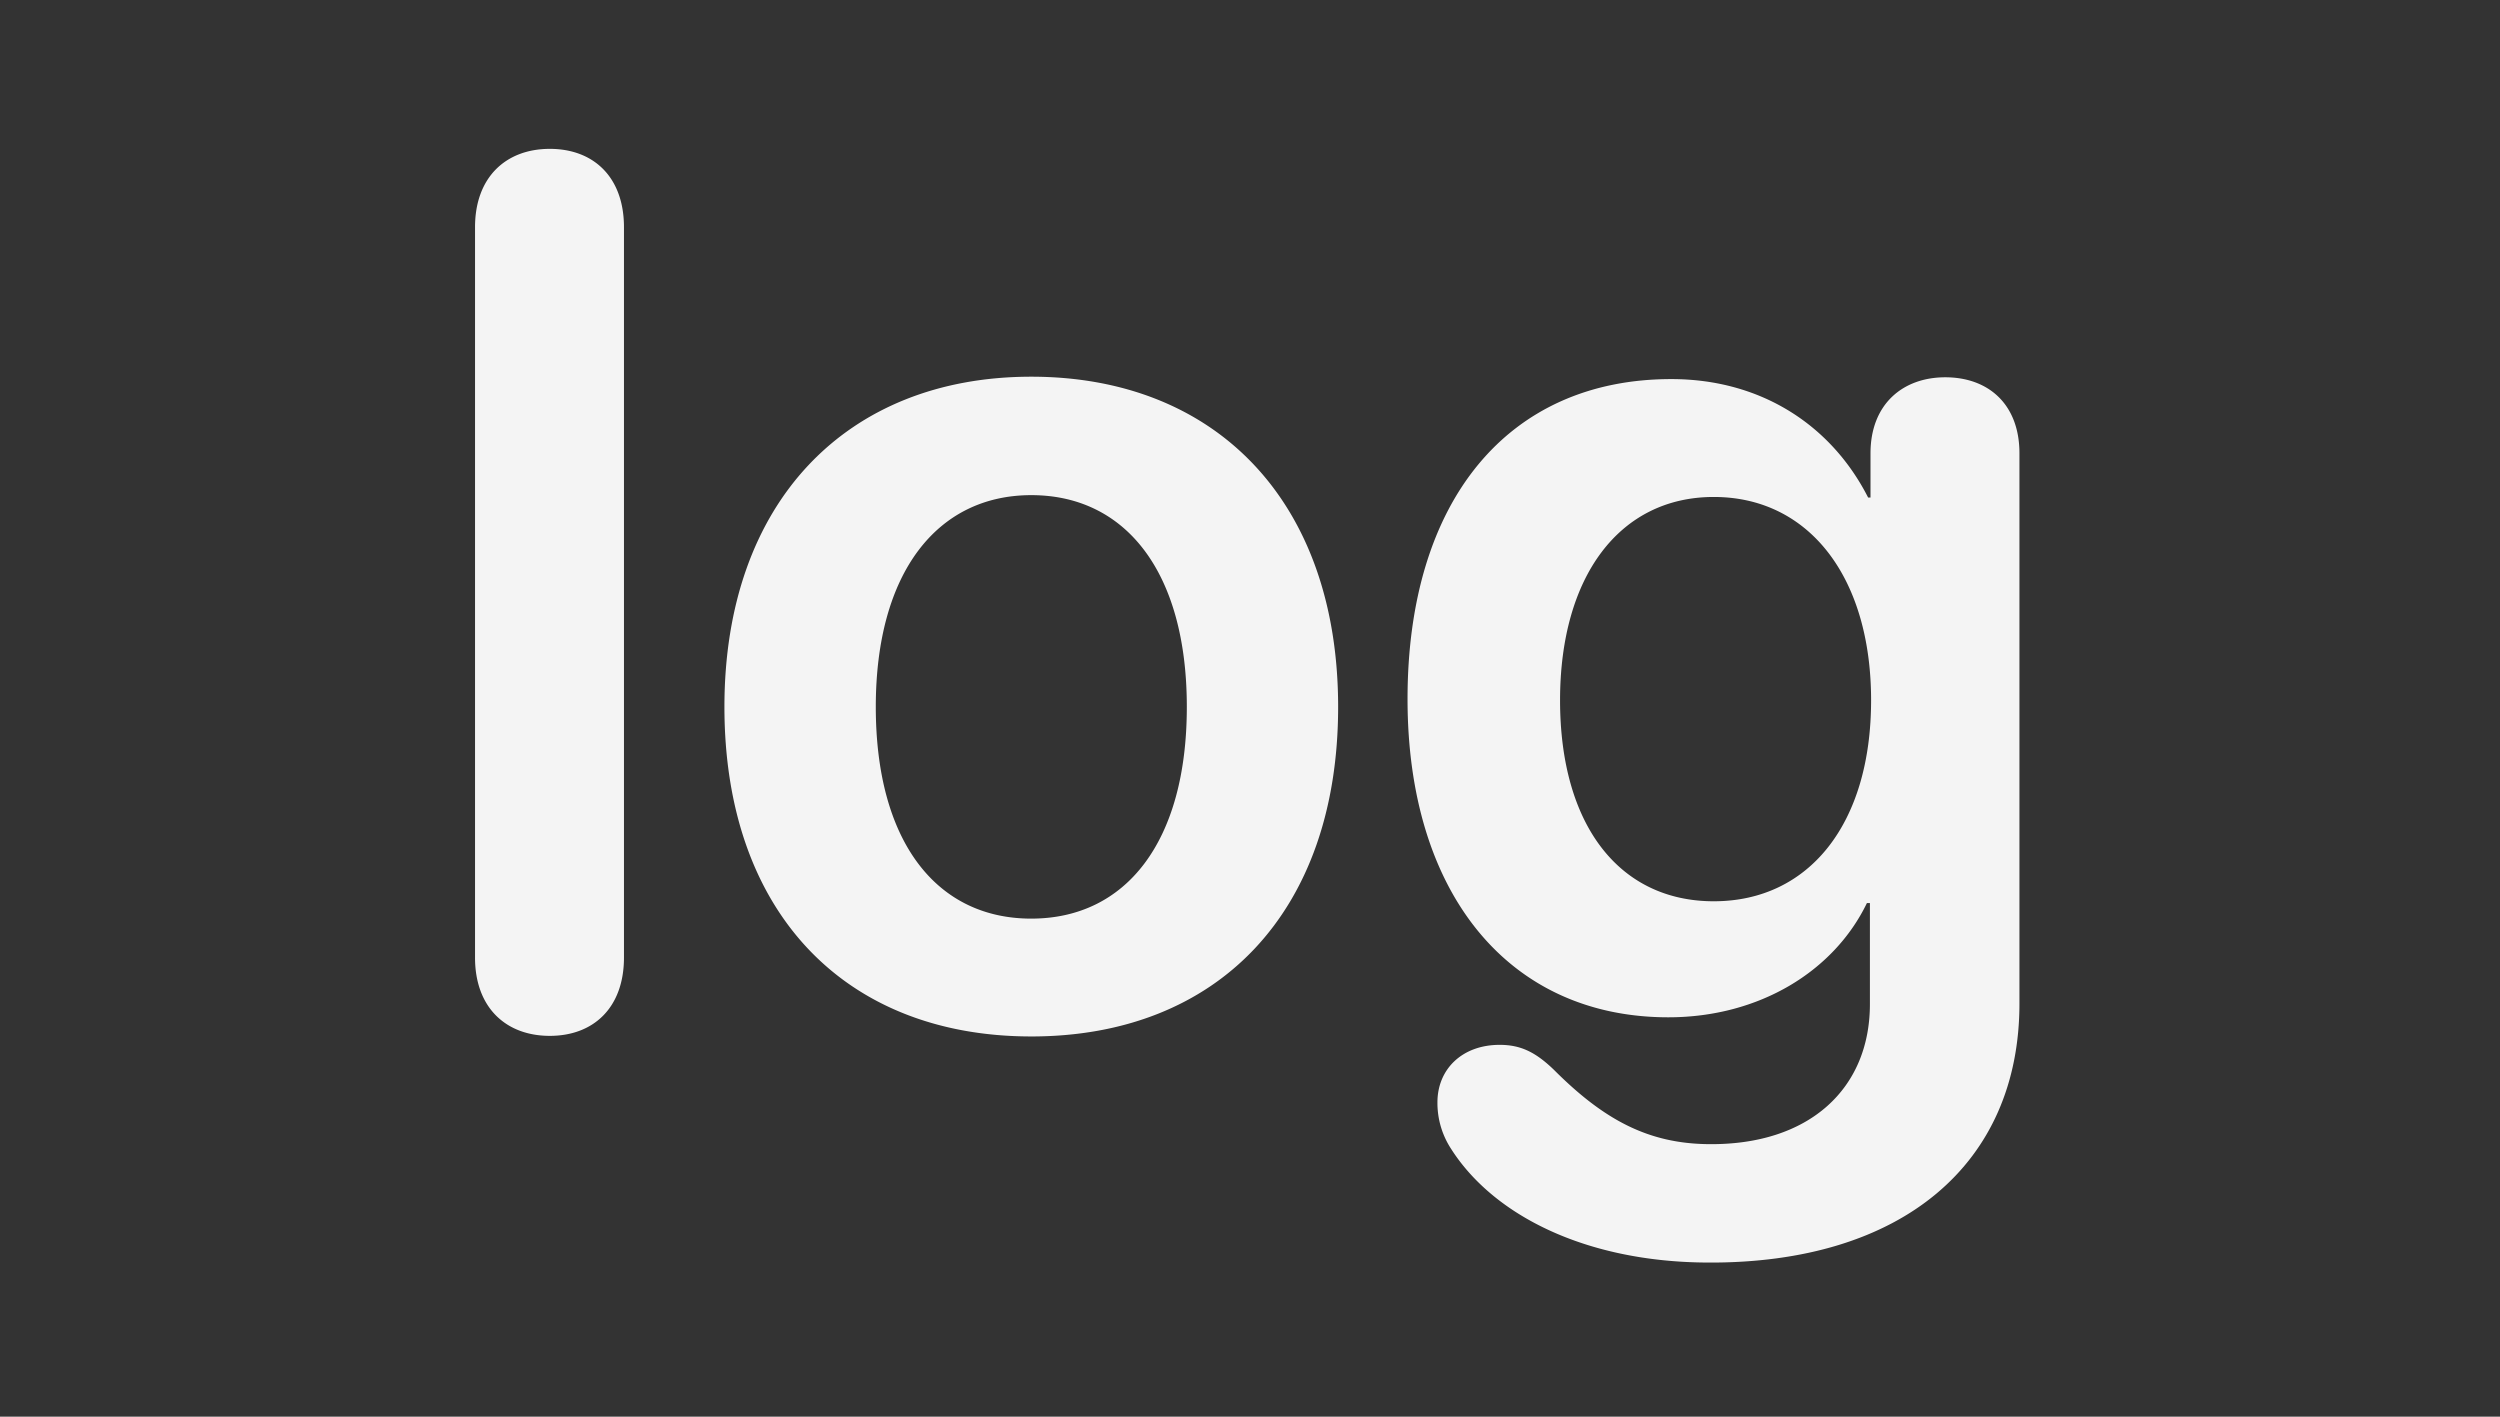 <svg xmlns="http://www.w3.org/2000/svg" xmlns:xlink="http://www.w3.org/1999/xlink" width="300" height="170" viewBox="0 0 300 170">
  <rect x="0" y="0" width="300" height="170" fill="#333333" stroke="none"/>
  <defs>
    <clipPath id="clip-Artboard_75">
      <rect width="300" height="170"/>
    </clipPath>
  </defs>
  <g id="Artboard_75" data-name="Artboard – 75" clip-path="url(#clip-Artboard_75)">
    <rect width="300" height="170" fill="rgba(255,255,255,0)"/>
    <path id="Path_255" data-name="Path 255" d="M16.8,1.436c5.24,0,8.9-3.374,8.9-9.4v-87.64c0-6.029-3.661-9.4-8.9-9.4s-8.972,3.374-8.972,9.4v87.64C7.824-1.938,11.556,1.436,16.8,1.436Zm57.781.072C96.9,1.507,111.4-13.351,111.4-38.042c0-24.62-14.643-39.621-36.822-39.621S37.755-62.59,37.755-38.042C37.755-13.351,52.254,1.507,74.577,1.507Zm0-14.14c-11.341,0-18.662-9.187-18.662-25.409,0-16.15,7.393-25.409,18.662-25.409,11.341,0,18.662,9.259,18.662,25.409C93.239-21.82,85.917-12.633,74.577-12.633Zm81.108,41.272c23.471.144,37.468-11.915,37.468-31.08V-68.476c0-5.886-3.732-9.116-8.9-9.116-5.1,0-8.972,3.23-8.972,9.116v5.312h-.287c-4.378-8.613-12.776-14.212-23.615-14.212-19.6,0-31.654,14.571-31.654,38.4,0,23.4,12.2,38.186,31.295,38.186,10.91,0,19.882-5.527,23.83-13.709h.359v12.13c0,10.121-7.25,16.939-19.38,16.8-7.25-.072-12.561-2.943-18.519-8.9-2.225-2.153-4.02-3.015-6.532-3.015-4.522,0-7.465,2.943-7.465,6.891a10.053,10.053,0,0,0,1.507,5.383C129.917,22.969,141.114,28.567,155.685,28.639Zm.79-43.354c-11.269,0-18.447-9.044-18.447-24.117,0-14.93,7.178-24.4,18.447-24.4,11.413,0,18.877,9.618,18.877,24.4C175.352-23.974,167.887-14.714,156.475-14.714Z" transform="translate(49.176 122.867)" fill="#f4f4f4"/>
  </g>
</svg>
